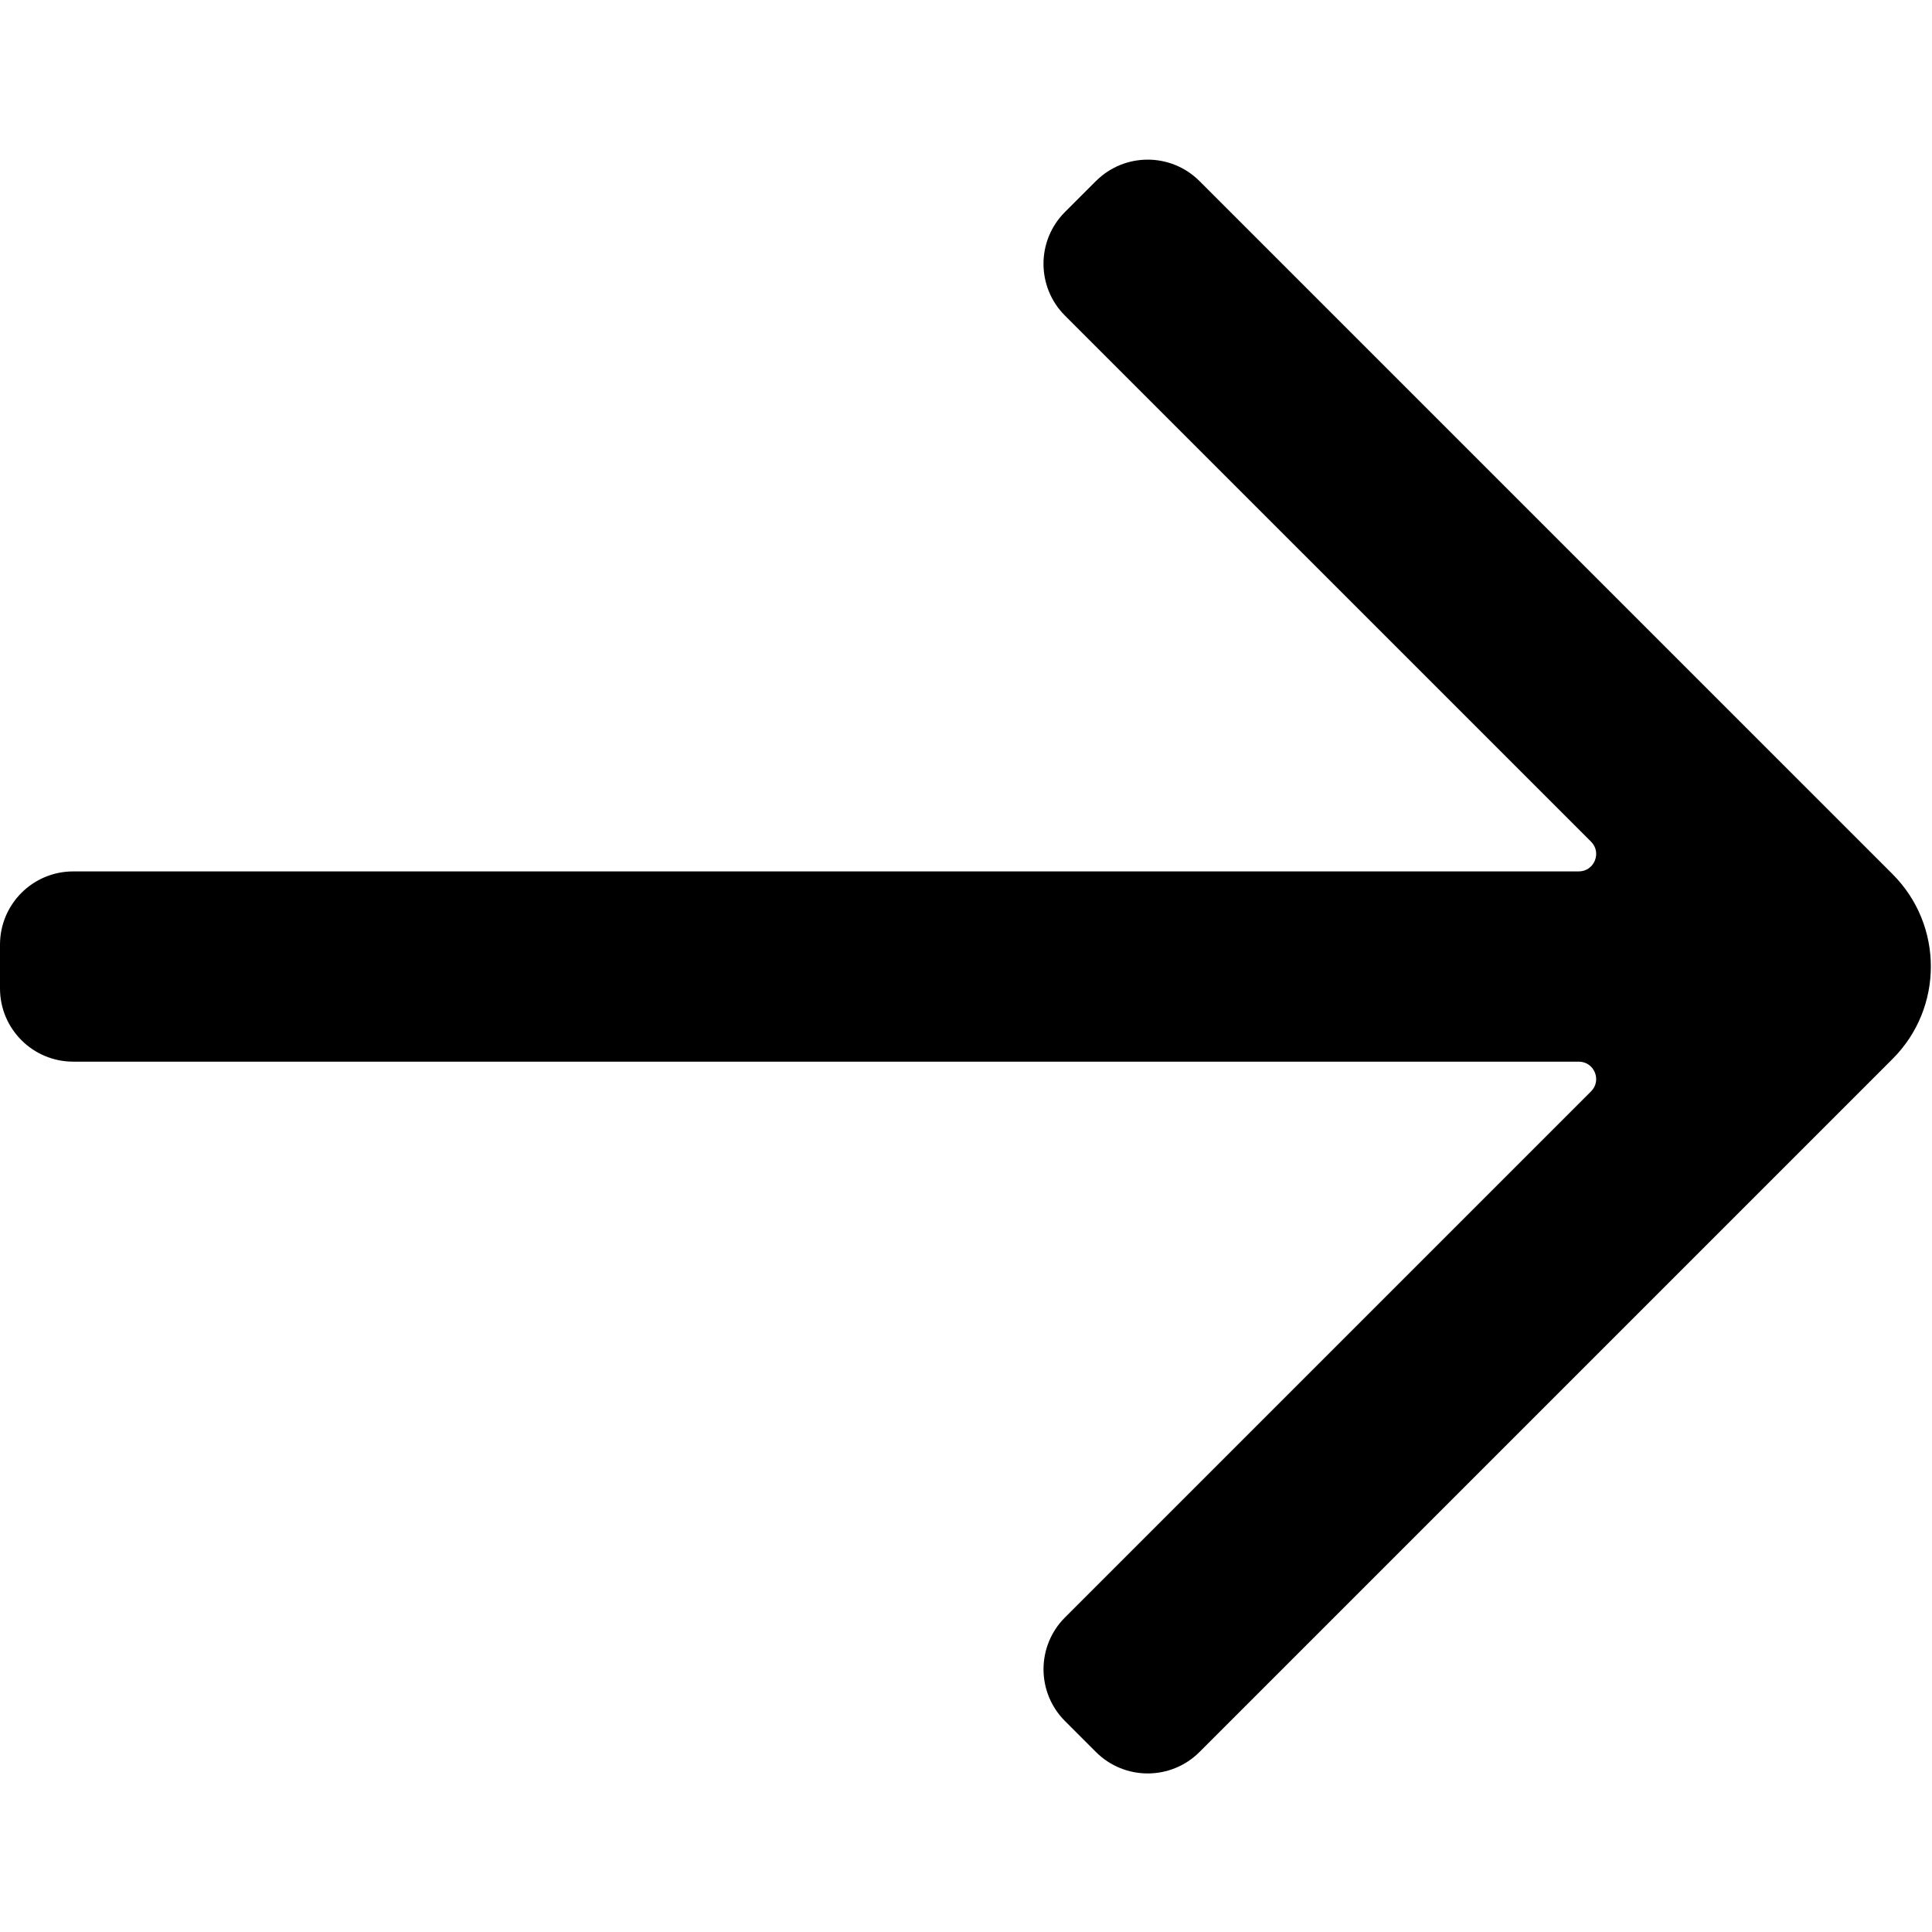 <?xml version="1.0" encoding="UTF-8"?>
<svg xmlns="http://www.w3.org/2000/svg" viewBox="0 0 850.9 850.9">

  <path d="M482.67,79.76c12.6-12.6,33.02-12.6,45.62,0l286.69,286.68,18.57,18.57c22.46,22.47,22.46,58.89,0,81.35l-18.57,18.57-286.69,286.69c-12.6,12.6-33.03,12.6-45.62,0l-13.63-13.63c-12.6-12.6-12.6-33.03,0-45.62l231.7-231.7c4.83-4.83,1.41-13.09-5.42-13.09H32.26c-17.82,0-32.26-14.45-32.26-32.26v-19.27c0-17.82,14.44-32.26,32.26-32.26h663.06c6.83,0,10.25-8.26,5.42-13.09l-231.71-231.7c-12.6-12.6-12.6-33.03,0-45.62l13.63-13.63Z"/>
</svg>